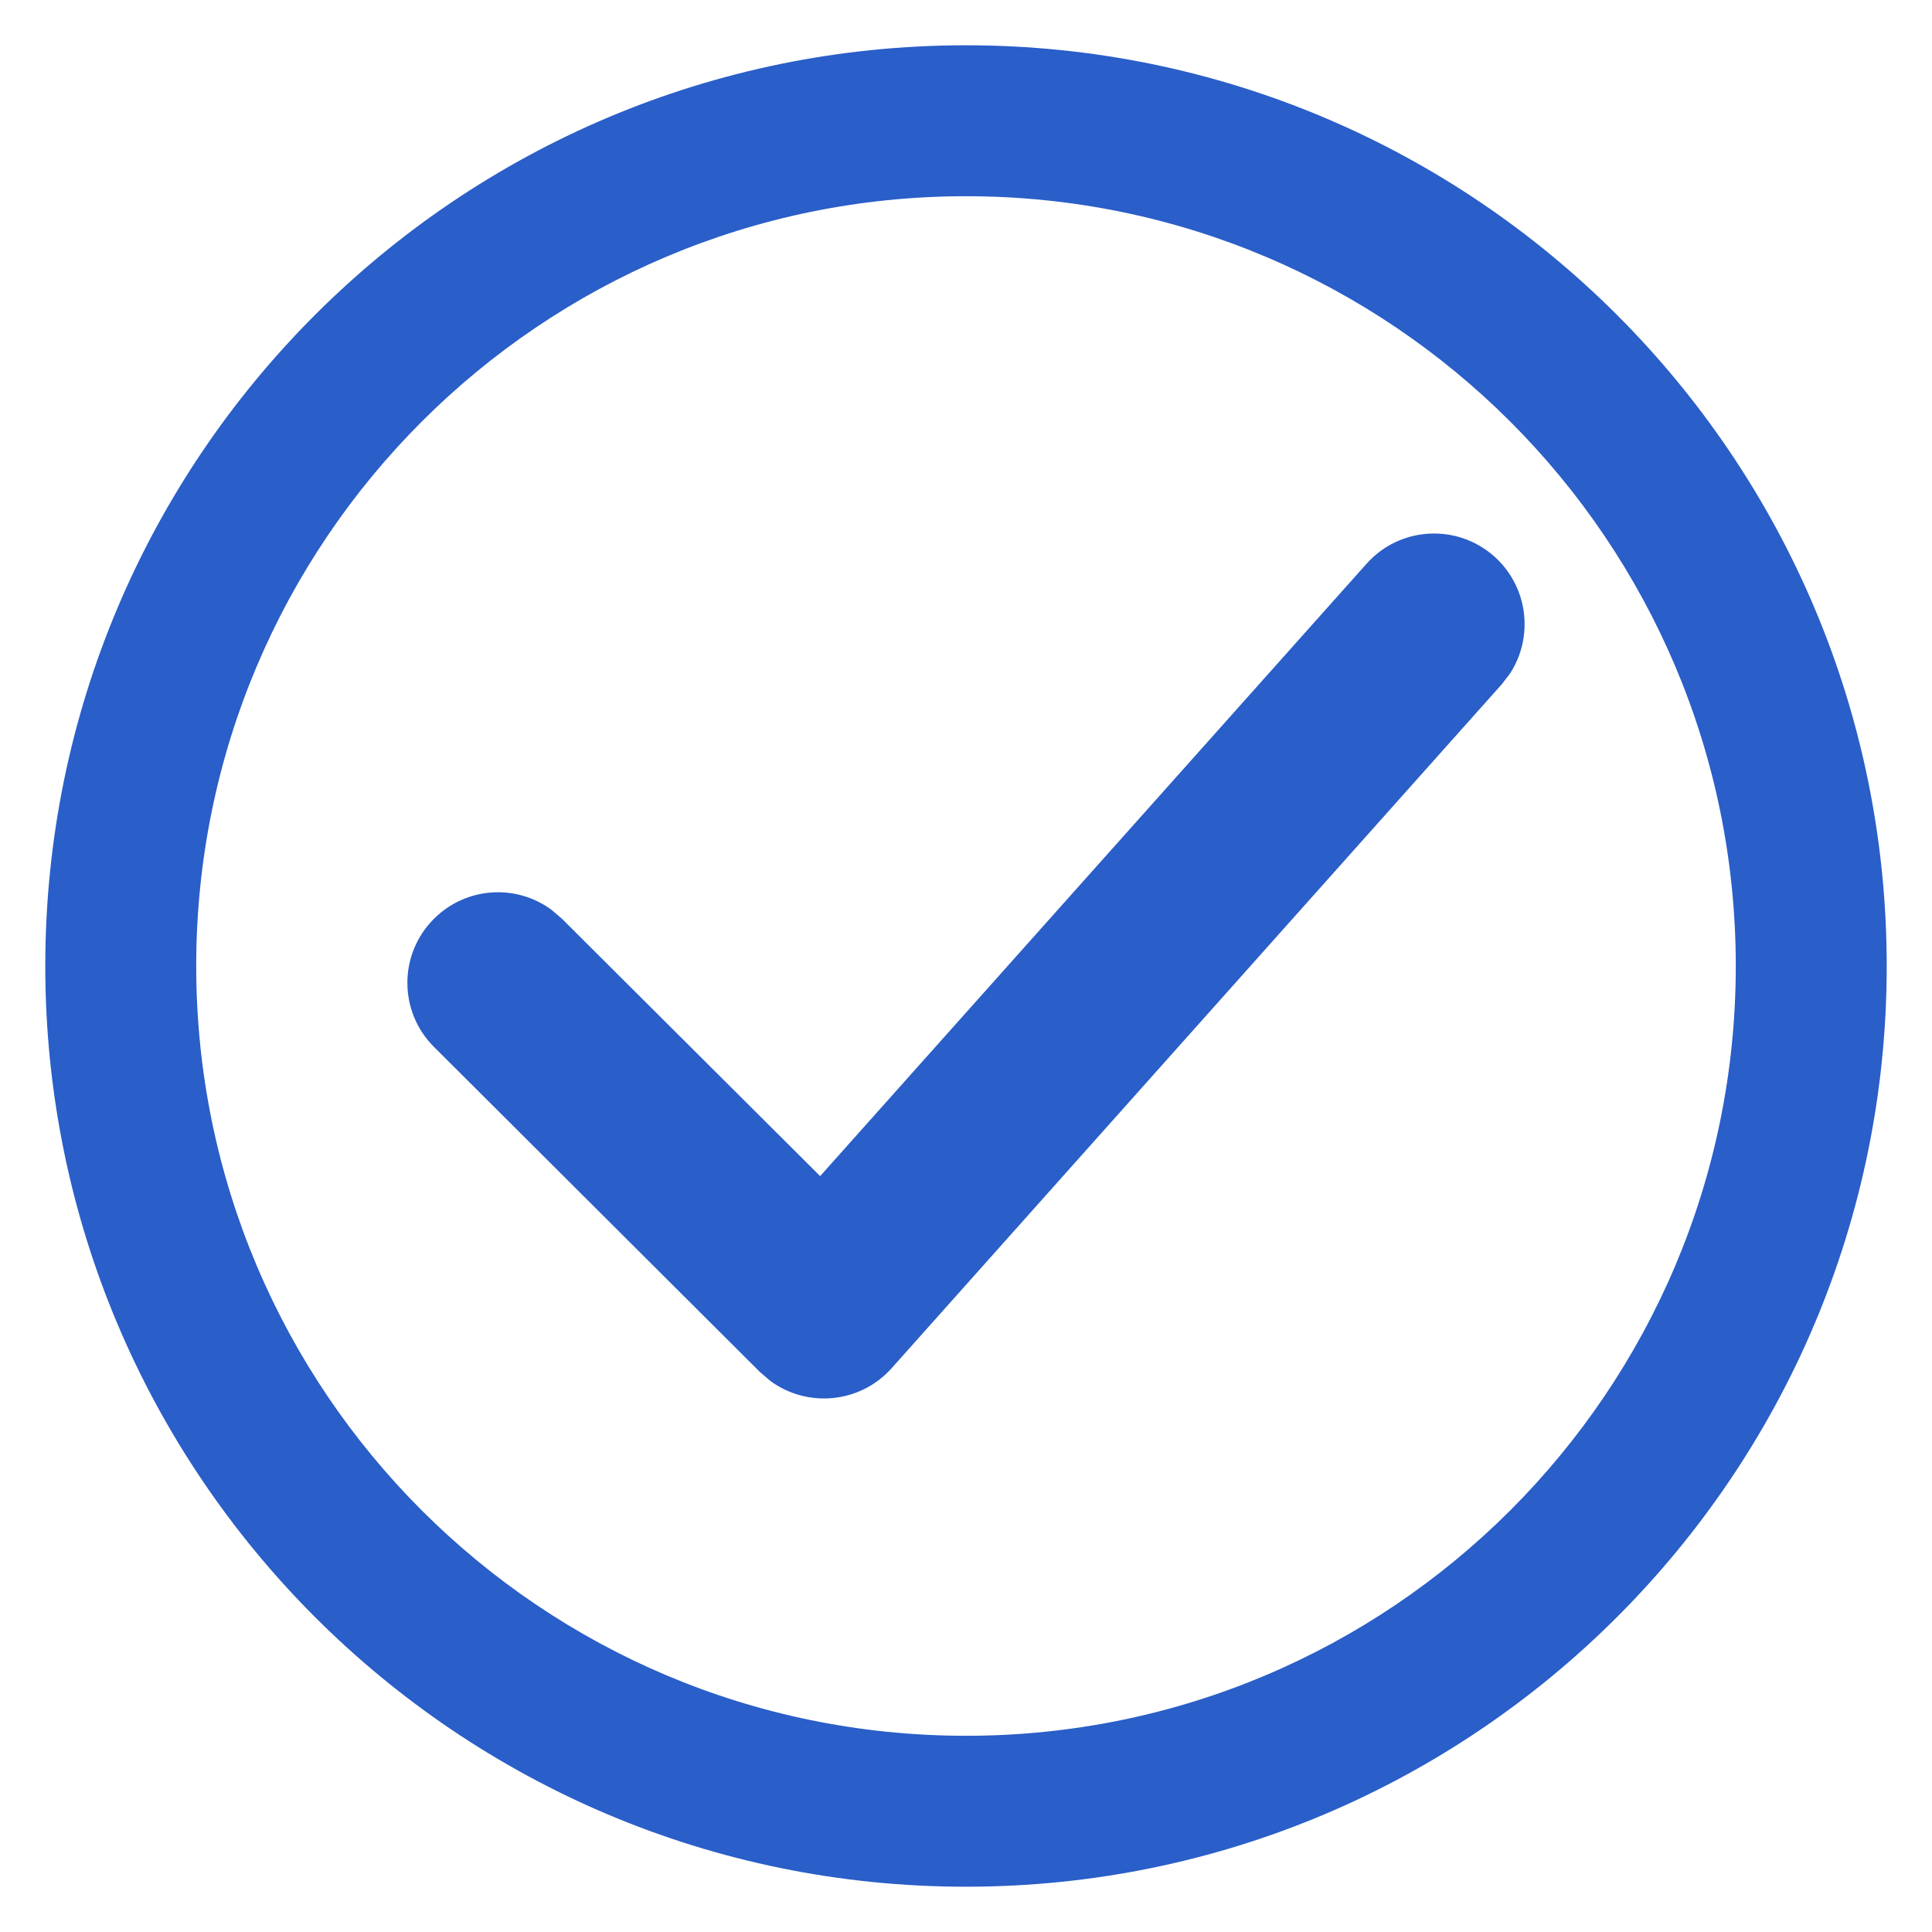 <?xml version="1.0" encoding="UTF-8"?>
<svg width="16px" height="16px" viewBox="0 0 16 16" version="1.1" xmlns="http://www.w3.org/2000/svg" xmlns:xlink="http://www.w3.org/1999/xlink">
    <title>Approve icon</title>
    <g id="Approve-icon" stroke="none" stroke-width="1" fill="none" fill-rule="evenodd">
        <g fill="#2A5EC8" fill-rule="nonzero">
            <path d="M8,0.375 C3.789,0.375 0.375,3.789 0.375,8 C0.375,12.211 3.789,15.625 8,15.625 C12.211,15.625 15.625,12.211 15.625,8 C15.625,3.789 12.211,0.375 8,0.375 Z M8,1.625 C11.521,1.625 14.375,4.479 14.375,8 C14.375,11.521 11.521,14.375 8,14.375 C4.479,14.375 1.625,11.521 1.625,8 C1.625,4.479 4.479,1.625 8,1.625 Z" id="Oval"></path>
            <path d="M11.317,4.669 C11.592,4.36 12.066,4.333 12.376,4.609 C12.656,4.86 12.704,5.274 12.504,5.58 L12.436,5.668 L7.384,11.331 C7.123,11.623 6.688,11.661 6.382,11.438 L6.294,11.363 L3.594,8.67 C3.301,8.378 3.3,7.903 3.593,7.61 C3.859,7.343 4.275,7.318 4.569,7.536 L4.653,7.608 L6.792,9.74 L11.317,4.669 Z" id="Path-6"></path>
        </g>
    </g>
</svg>